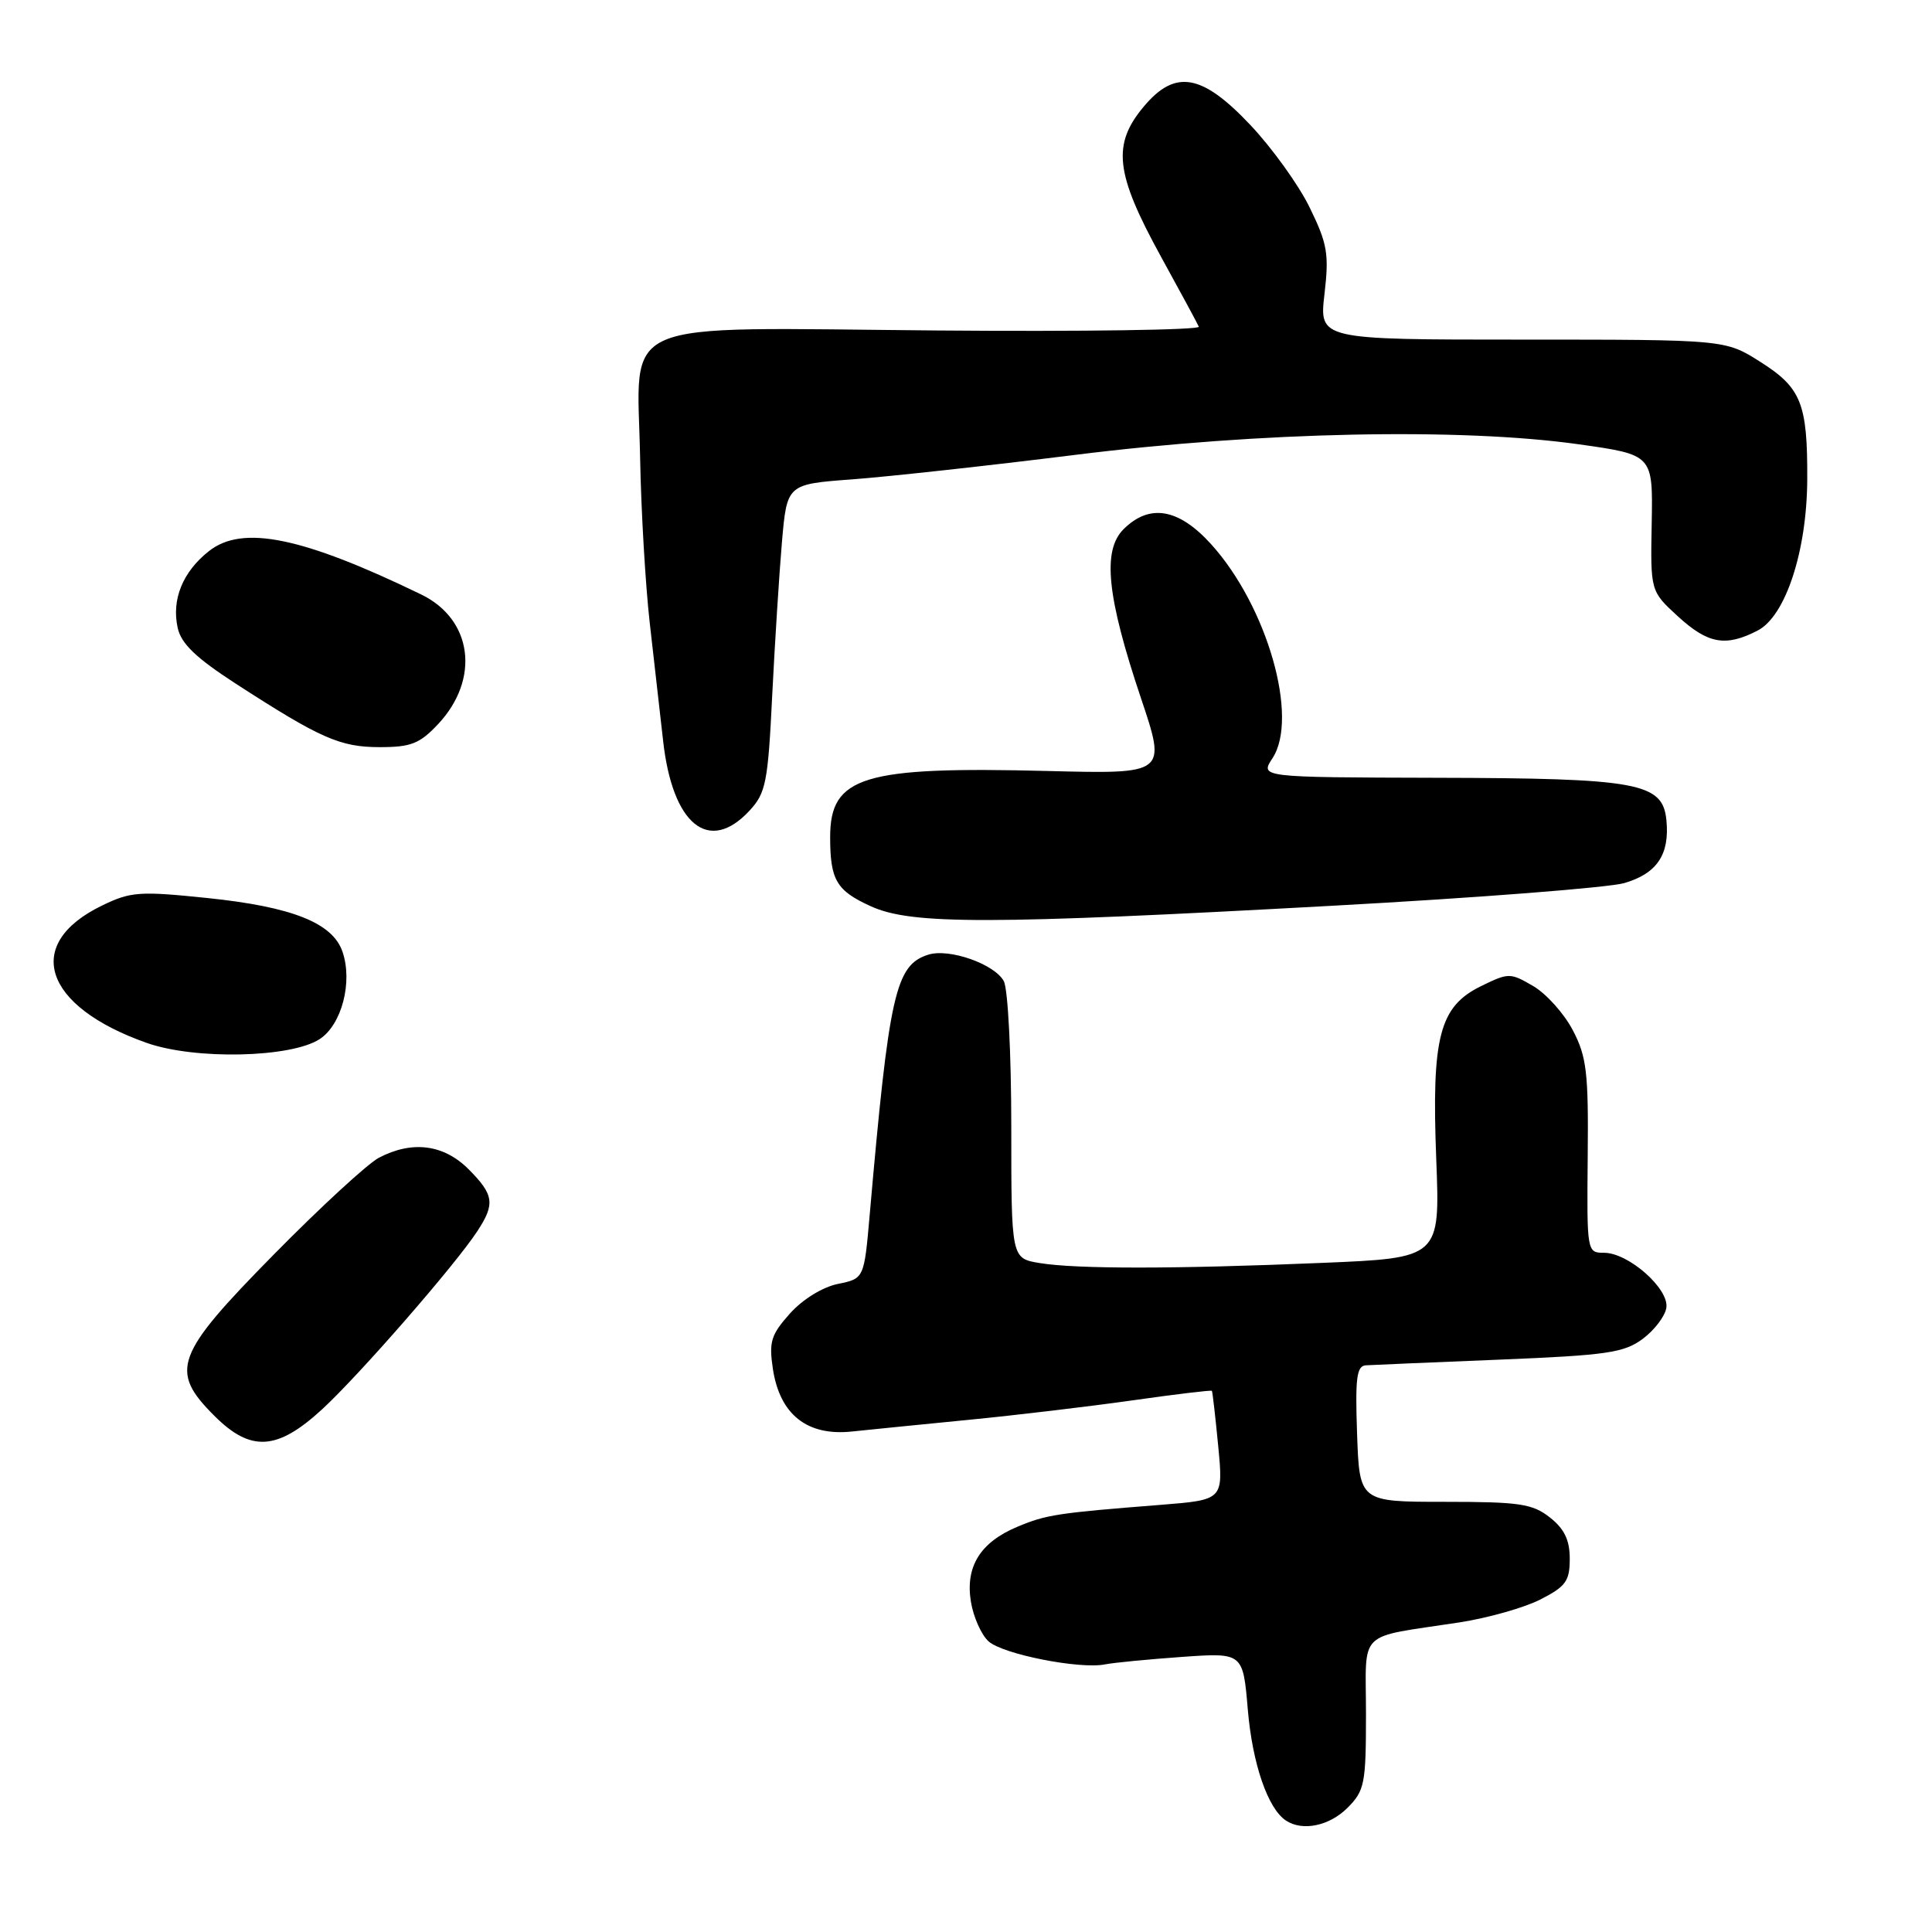 <?xml version="1.0" encoding="UTF-8" standalone="no"?>
<!DOCTYPE svg PUBLIC "-//W3C//DTD SVG 1.1//EN" "http://www.w3.org/Graphics/SVG/1.1/DTD/svg11.dtd" >
<svg xmlns="http://www.w3.org/2000/svg" xmlns:xlink="http://www.w3.org/1999/xlink" version="1.1" viewBox="0 0 256 256">
 <g >
 <path fill="currentColor"
d=" M 178.55 239.55 C 180.82 237.27 181.00 236.37 181.00 227.12 C 181.00 215.74 179.62 217.09 193.36 214.98 C 197.14 214.40 201.97 213.03 204.11 211.94 C 207.48 210.22 208.00 209.50 208.00 206.55 C 208.00 204.06 207.29 202.59 205.37 201.07 C 203.05 199.25 201.35 199.00 191.44 199.00 C 180.14 199.00 180.14 199.00 179.82 190.00 C 179.56 182.55 179.76 180.98 181.00 180.91 C 181.82 180.86 189.78 180.52 198.68 180.16 C 212.94 179.58 215.19 179.25 217.68 177.40 C 219.23 176.24 220.64 174.39 220.80 173.28 C 221.18 170.77 215.78 166.00 212.55 166.00 C 210.28 166.00 210.26 165.91 210.38 153.25 C 210.49 142.10 210.24 140.00 208.40 136.50 C 207.25 134.30 204.89 131.67 203.16 130.66 C 200.11 128.88 199.91 128.88 196.26 130.66 C 190.72 133.37 189.68 137.37 190.31 153.60 C 190.82 166.69 190.82 166.69 175.16 167.34 C 155.59 168.16 142.60 168.16 137.75 167.36 C 134.00 166.74 134.00 166.74 134.00 149.30 C 134.00 139.68 133.56 131.04 133.01 130.01 C 131.79 127.74 125.76 125.62 123.00 126.50 C 118.65 127.88 117.81 131.63 115.24 160.96 C 114.50 169.42 114.50 169.42 111.01 170.13 C 108.98 170.55 106.34 172.18 104.66 174.06 C 102.16 176.86 101.87 177.80 102.41 181.38 C 103.33 187.45 106.96 190.32 112.91 189.68 C 115.43 189.42 122.45 188.71 128.50 188.12 C 134.55 187.53 144.21 186.38 149.96 185.57 C 155.71 184.75 160.49 184.18 160.58 184.29 C 160.67 184.41 161.04 187.70 161.42 191.62 C 162.10 198.74 162.10 198.74 153.80 199.40 C 140.09 200.48 138.64 200.70 134.82 202.30 C 129.89 204.36 127.89 207.58 128.65 212.24 C 128.98 214.26 130.03 216.62 130.99 217.49 C 132.87 219.19 143.06 221.21 146.42 220.54 C 147.57 220.31 152.15 219.87 156.60 219.55 C 164.70 218.98 164.70 218.98 165.34 226.52 C 165.95 233.71 167.99 239.64 170.39 241.23 C 172.59 242.69 176.14 241.95 178.55 239.55 Z  M 42.67 186.75 C 47.54 182.28 60.28 167.67 63.24 163.15 C 65.63 159.52 65.46 158.31 62.08 154.92 C 58.79 151.63 54.61 151.10 50.20 153.41 C 48.72 154.19 42.44 159.97 36.25 166.26 C 23.17 179.55 22.41 181.61 28.40 187.60 C 33.22 192.42 36.72 192.22 42.67 186.75 Z  M 42.37 137.68 C 45.29 135.76 46.76 130.11 45.38 126.10 C 44.07 122.29 38.72 120.16 27.54 119.00 C 18.47 118.06 17.33 118.14 13.50 120.00 C 3.02 125.08 5.72 133.35 19.44 138.19 C 25.84 140.45 38.57 140.17 42.37 137.68 Z  M 176.50 120.02 C 195.75 118.97 213.18 117.61 215.24 117.01 C 219.56 115.74 221.25 113.23 220.81 108.70 C 220.33 103.71 217.14 103.12 190.23 103.06 C 166.95 103.00 166.95 103.00 168.61 100.47 C 172.14 95.09 167.91 80.33 160.49 72.12 C 156.19 67.36 152.31 66.69 148.87 70.13 C 146.04 72.96 146.67 79.08 151.19 92.53 C 154.56 102.56 154.56 102.56 138.81 102.16 C 114.35 101.54 110.00 102.86 110.00 110.92 C 110.00 116.61 110.83 118.02 115.40 120.09 C 120.76 122.53 130.99 122.52 176.50 120.02 Z  M 99.31 107.42 C 101.48 105.08 101.76 103.69 102.32 92.17 C 102.67 85.20 103.25 76.05 103.61 71.83 C 104.28 64.16 104.28 64.16 112.89 63.52 C 117.63 63.17 130.95 61.71 142.50 60.27 C 166.98 57.21 193.55 56.66 209.26 58.88 C 219.02 60.26 219.02 60.26 218.86 69.30 C 218.69 78.33 218.69 78.33 222.33 81.67 C 226.33 85.33 228.66 85.74 232.90 83.55 C 236.60 81.64 239.43 73.01 239.47 63.50 C 239.51 53.47 238.68 51.39 233.27 47.96 C 228.61 45.00 228.61 45.00 201.71 45.00 C 174.80 45.00 174.80 45.00 175.50 38.97 C 176.12 33.65 175.89 32.30 173.54 27.50 C 172.08 24.50 168.53 19.57 165.65 16.53 C 159.27 9.78 155.73 9.16 151.59 14.08 C 147.33 19.14 147.75 22.93 153.83 34.00 C 156.40 38.67 158.66 42.85 158.85 43.29 C 159.04 43.72 143.42 43.95 124.13 43.79 C 80.86 43.43 84.47 41.87 84.82 60.73 C 84.95 67.76 85.53 77.55 86.09 82.50 C 86.66 87.45 87.45 94.48 87.86 98.11 C 89.09 109.28 93.93 113.22 99.31 107.42 Z  M 58.07 95.93 C 63.64 89.96 62.61 82.08 55.83 78.78 C 40.07 71.14 32.12 69.51 27.68 73.03 C 24.21 75.77 22.72 79.43 23.54 83.18 C 24.00 85.29 25.95 87.16 31.24 90.59 C 42.48 97.86 45.07 99.00 50.33 99.00 C 54.47 99.00 55.62 98.54 58.07 95.93 Z "/>
</g>
</svg>